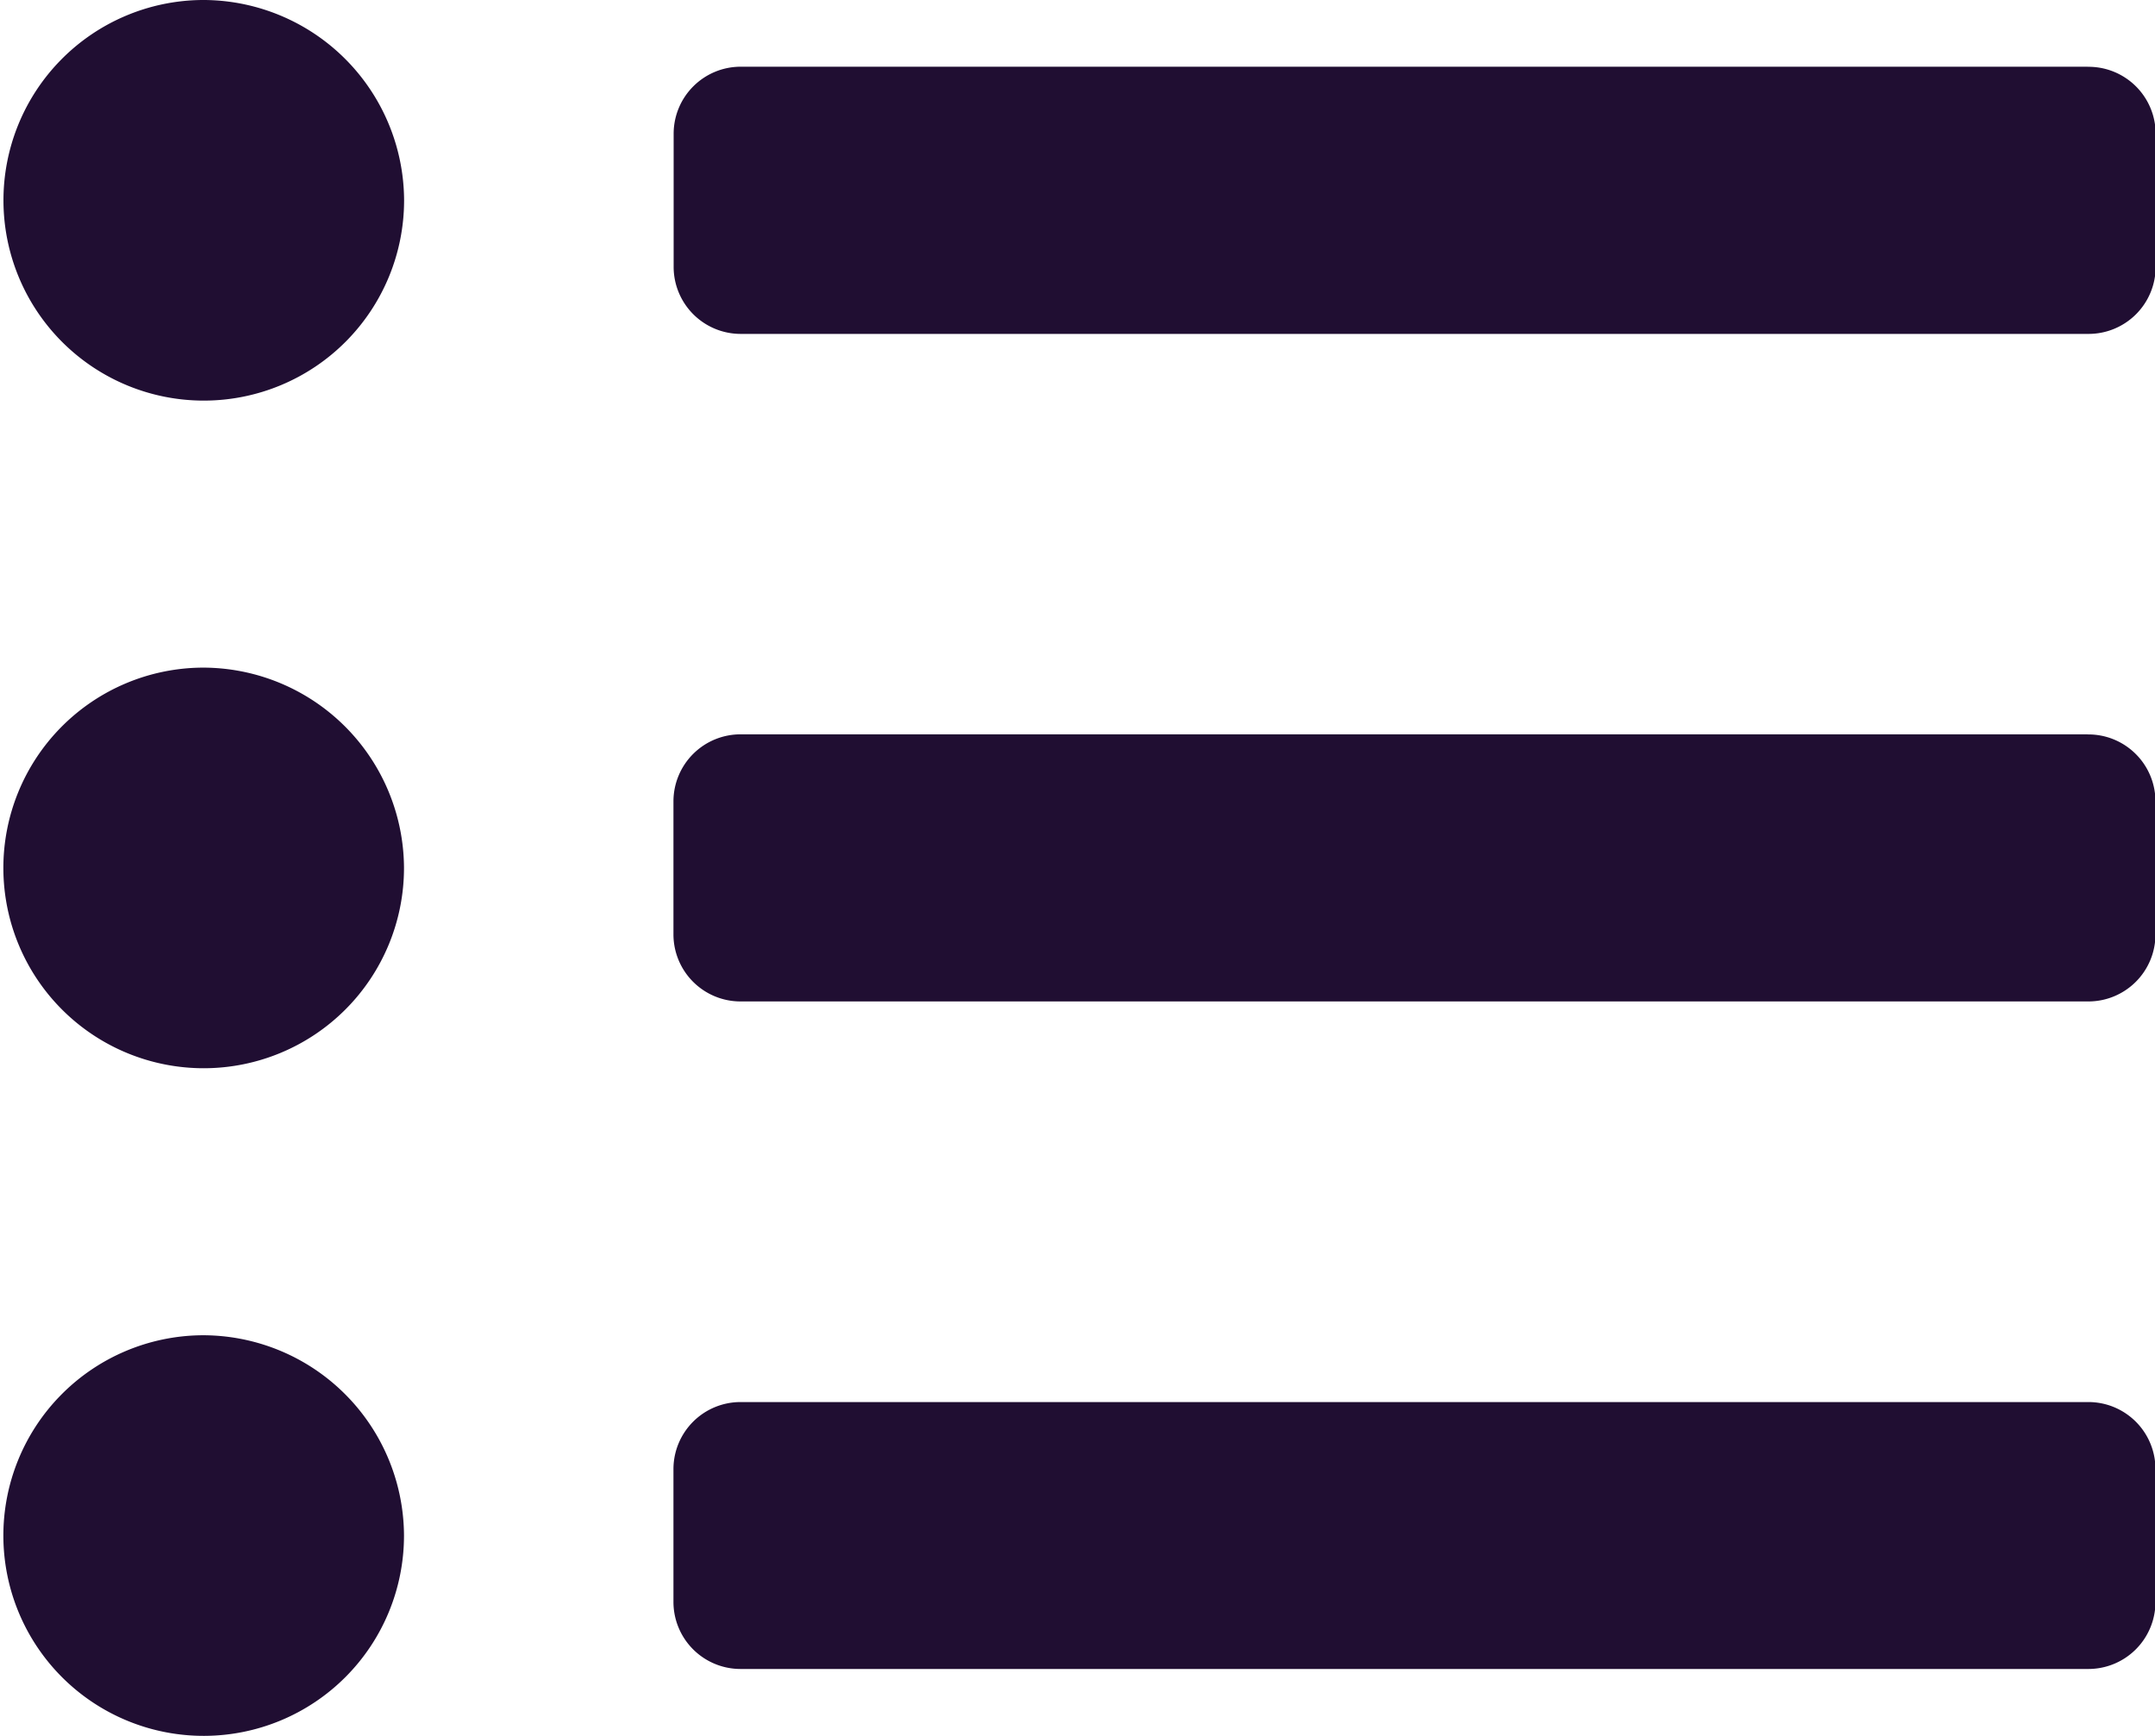 <svg xmlns="http://www.w3.org/2000/svg" width="23.033" height="18.555" viewBox="0 0 23.033 18.555">
  <path id="Icon_awesome-list-ul" data-name="Icon awesome-list-ul" d="M2.159,3.375A2.141,2.141,0,1,0,4.319,5.516,2.15,2.15,0,0,0,2.159,3.375Zm0,7.136a2.141,2.141,0,1,0,2.159,2.141A2.15,2.15,0,0,0,2.159,10.511Zm0,7.136a2.141,2.141,0,1,0,2.159,2.141,2.15,2.15,0,0,0-2.159-2.141Zm20.154.714H7.918a.717.717,0,0,0-.72.714V20.5a.717.717,0,0,0,.72.714h14.4a.717.717,0,0,0,.72-.714V19.075A.717.717,0,0,0,22.313,18.361Zm0-14.273H7.918A.717.717,0,0,0,7.2,4.8V6.23a.717.717,0,0,0,.72.714h14.4a.717.717,0,0,0,.72-.714V4.8A.717.717,0,0,0,22.313,4.089Zm0,7.136H7.918a.717.717,0,0,0-.72.714v1.427a.717.717,0,0,0,.72.714h14.4a.717.717,0,0,0,.72-.714V11.939A.717.717,0,0,0,22.313,11.225Z" transform="translate(0 -3.375)" fill="#200e32"/>
</svg>
